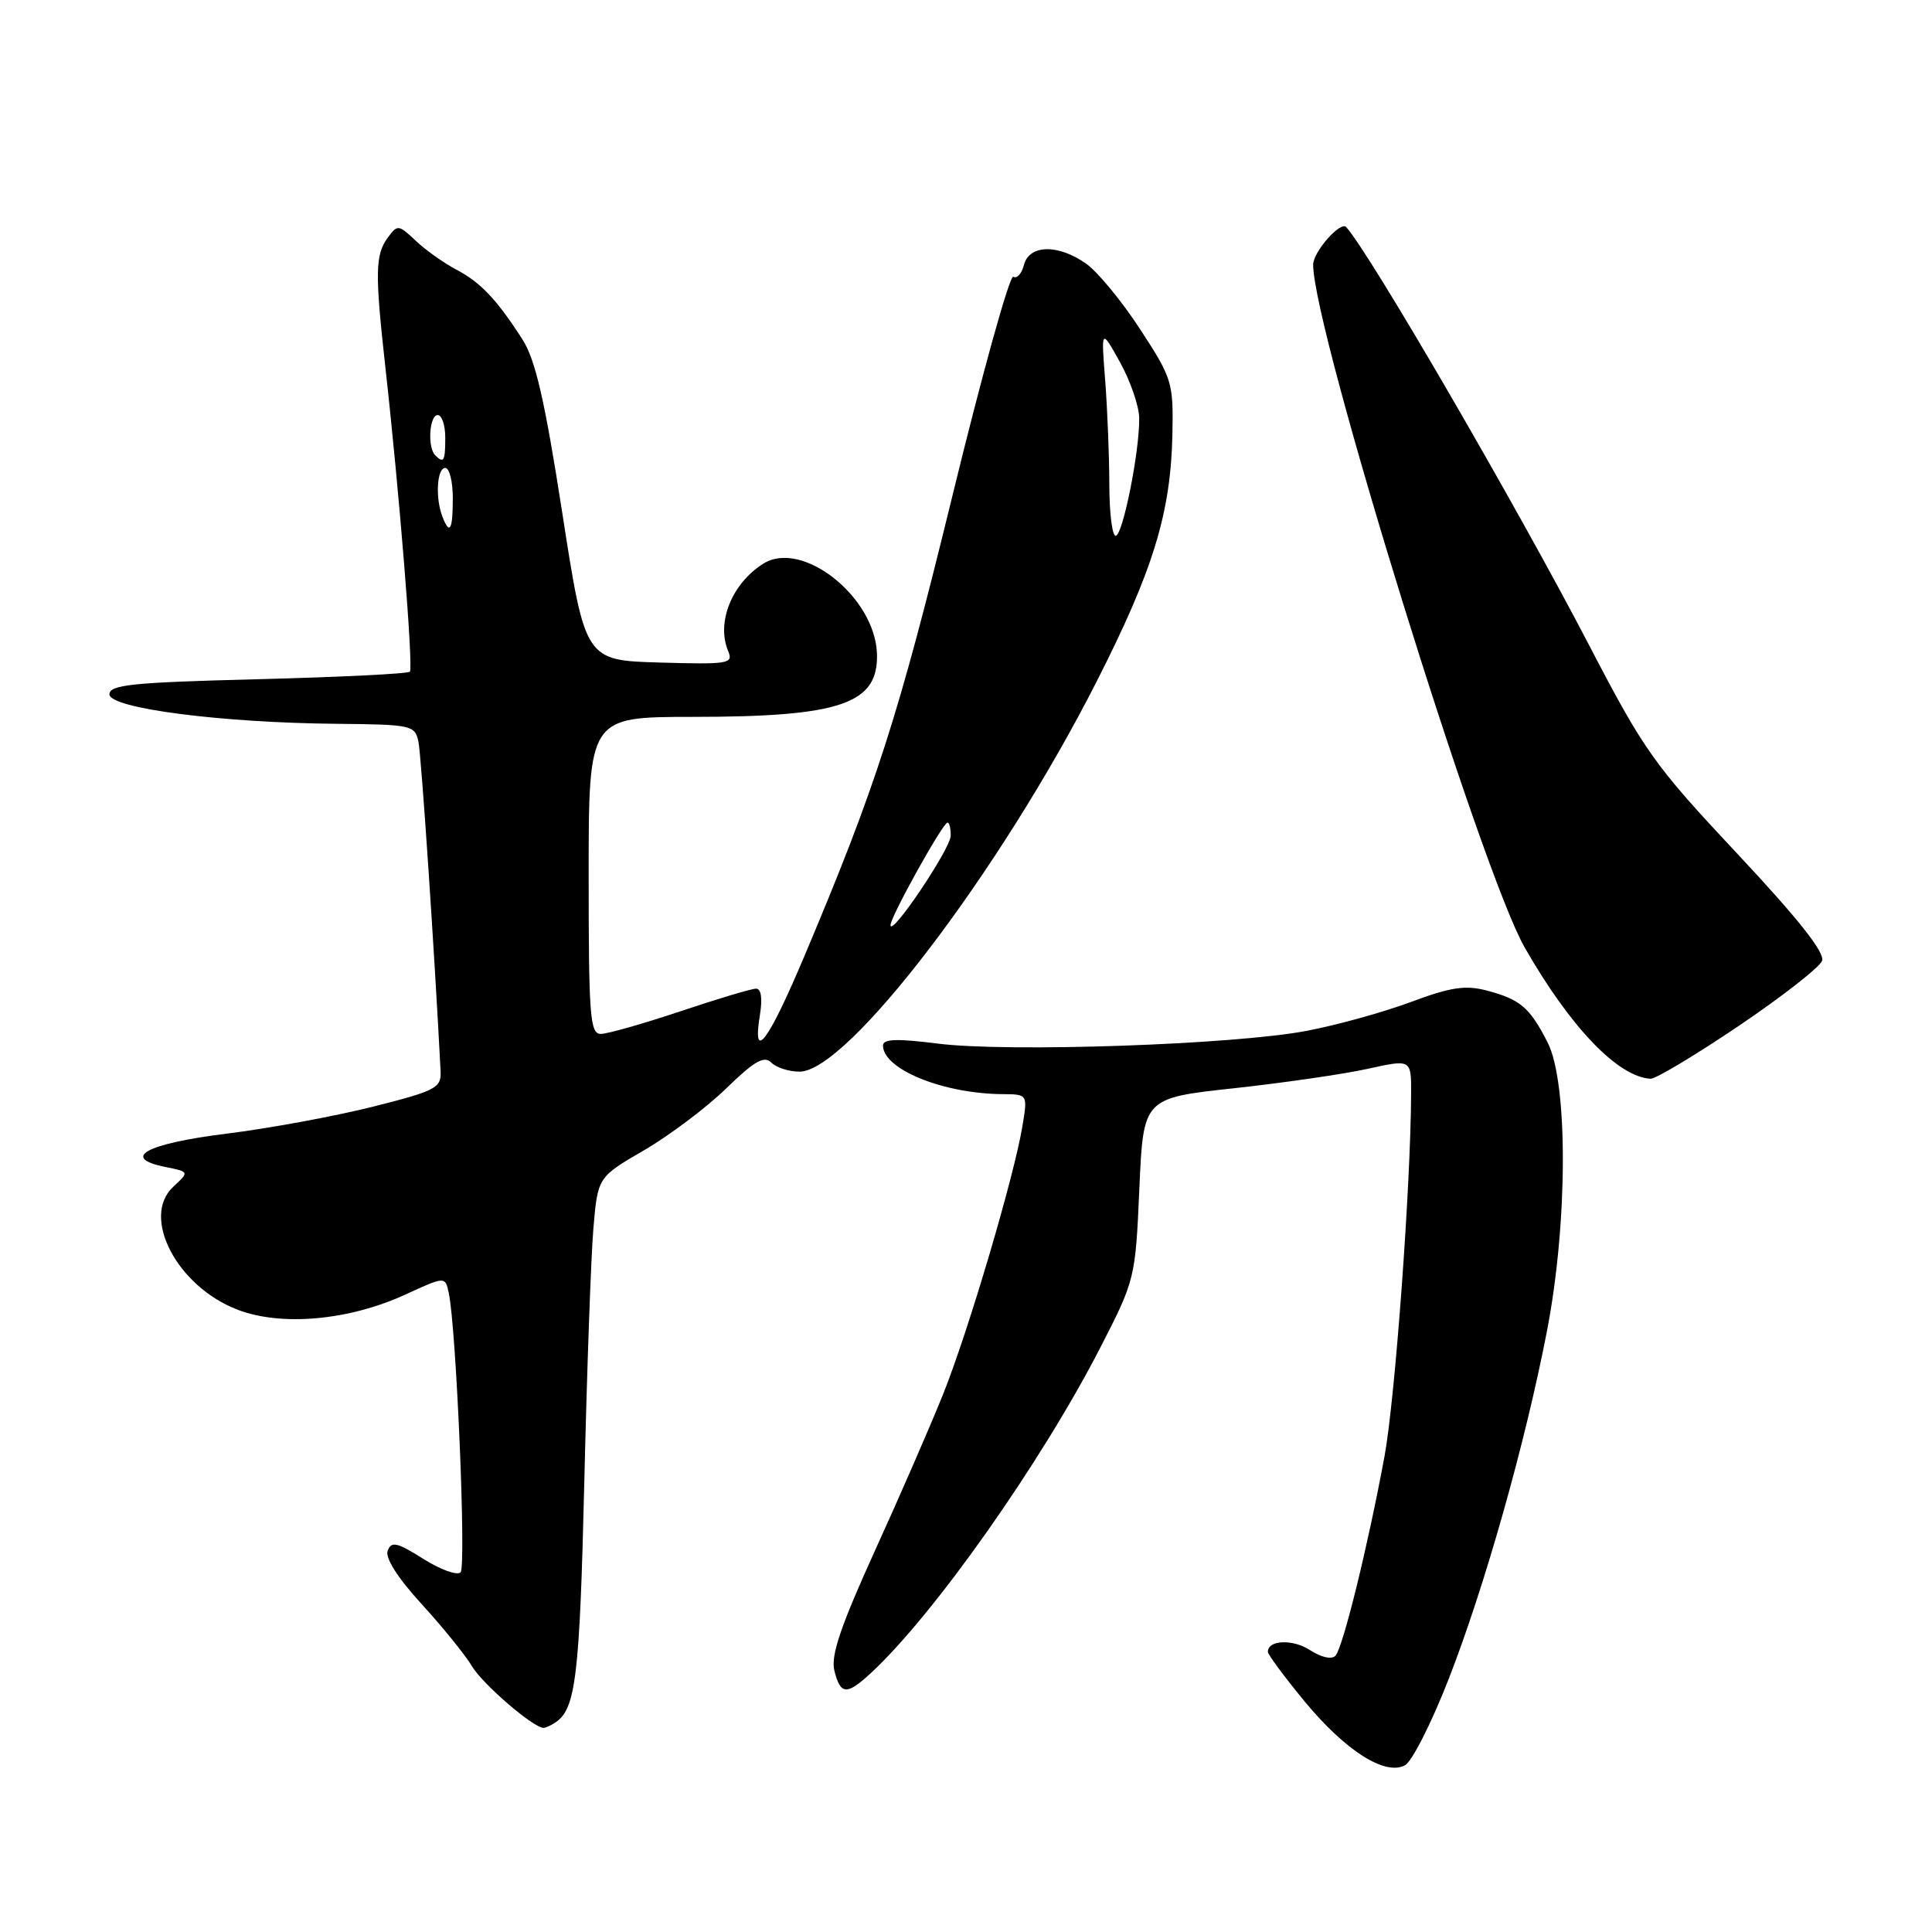 <?xml version="1.0" encoding="UTF-8" standalone="no"?>
<!DOCTYPE svg PUBLIC "-//W3C//DTD SVG 1.1//EN" "http://www.w3.org/Graphics/SVG/1.1/DTD/svg11.dtd" >
<svg xmlns="http://www.w3.org/2000/svg" xmlns:xlink="http://www.w3.org/1999/xlink" version="1.1" viewBox="0 0 256 256">
 <g >
 <path fill="currentColor"
d=" M 191.94 222.52 C 196.71 210.32 202.13 191.16 204.99 176.32 C 207.75 162.02 207.79 143.47 205.07 138.14 C 202.70 133.49 201.46 132.43 197.00 131.25 C 194.18 130.51 192.23 130.80 187.00 132.75 C 183.43 134.09 177.20 135.82 173.16 136.59 C 163.64 138.42 133.56 139.46 124.25 138.28 C 118.88 137.60 117.00 137.66 117.00 138.53 C 117.00 141.68 124.96 144.92 132.84 144.98 C 136.18 145.00 136.18 145.00 135.47 149.25 C 134.38 155.87 128.31 176.39 124.99 184.68 C 123.34 188.80 119.27 198.16 115.94 205.46 C 111.37 215.52 110.06 219.39 110.56 221.37 C 111.36 224.58 112.18 224.65 115.33 221.75 C 123.69 214.06 137.99 193.77 145.83 178.50 C 150.40 169.60 150.45 169.37 150.97 157.50 C 151.50 145.50 151.50 145.50 163.50 144.20 C 170.10 143.48 178.09 142.32 181.25 141.62 C 187.00 140.35 187.00 140.35 186.98 144.92 C 186.93 157.13 184.85 185.43 183.45 193.00 C 181.23 204.97 177.94 218.34 176.95 219.40 C 176.45 219.92 175.06 219.61 173.60 218.66 C 171.31 217.16 168.00 217.29 168.00 218.88 C 168.00 219.24 170.18 222.18 172.84 225.41 C 178.25 231.97 183.52 235.33 186.17 233.91 C 187.09 233.42 189.69 228.29 191.94 222.52 Z  M 73.60 228.23 C 76.29 226.44 76.81 222.15 77.42 196.50 C 77.77 181.65 78.31 166.46 78.63 162.74 C 79.21 155.98 79.21 155.98 85.35 152.41 C 88.73 150.44 93.63 146.75 96.24 144.21 C 99.95 140.60 101.25 139.85 102.19 140.79 C 102.86 141.46 104.54 142.00 105.94 142.00 C 112.32 142.00 132.51 115.48 145.31 90.31 C 152.81 75.54 155.13 68.00 155.35 57.55 C 155.49 50.70 155.32 50.14 151.11 43.68 C 148.70 39.97 145.48 36.06 143.96 34.97 C 140.24 32.32 136.39 32.38 135.68 35.10 C 135.38 36.26 134.75 36.96 134.27 36.67 C 133.80 36.38 130.15 49.49 126.17 65.82 C 119.05 94.97 116.06 104.26 106.56 126.75 C 101.76 138.12 99.65 140.90 100.69 134.50 C 101.05 132.32 100.86 131.00 100.19 131.00 C 99.60 131.00 95.08 132.35 90.16 134.00 C 85.23 135.65 80.48 137.00 79.60 137.00 C 78.18 137.00 78.00 134.60 78.00 116.00 C 78.00 95.00 78.00 95.00 91.75 94.99 C 111.44 94.99 116.45 93.26 116.20 86.57 C 115.91 79.05 106.27 71.45 101.14 74.69 C 96.96 77.32 94.89 82.50 96.49 86.29 C 97.19 87.95 96.53 88.05 87.39 87.79 C 77.54 87.50 77.54 87.50 74.51 68.00 C 72.20 53.11 70.95 47.67 69.24 45.00 C 65.84 39.69 63.67 37.40 60.44 35.71 C 58.82 34.86 56.42 33.16 55.11 31.92 C 52.80 29.74 52.67 29.73 51.36 31.52 C 49.72 33.76 49.68 36.20 51.05 48.54 C 52.92 65.29 54.79 88.49 54.31 89.00 C 54.05 89.28 44.99 89.72 34.17 90.00 C 17.57 90.42 14.50 90.73 14.50 92.00 C 14.50 93.86 29.37 95.78 44.73 95.91 C 54.50 96.00 54.98 96.10 55.44 98.25 C 55.82 100.01 57.58 126.28 58.38 141.92 C 58.49 144.16 57.81 144.52 49.42 146.64 C 44.42 147.90 35.69 149.51 30.00 150.22 C 19.33 151.54 15.90 153.43 21.96 154.64 C 25.09 155.27 25.09 155.27 22.95 157.26 C 18.64 161.28 23.48 170.49 31.50 173.55 C 37.30 175.77 46.21 174.97 53.66 171.56 C 58.99 169.11 58.99 169.11 59.46 171.31 C 60.46 175.94 61.80 207.54 61.03 208.34 C 60.59 208.79 58.37 208.00 56.09 206.56 C 52.63 204.37 51.86 204.19 51.37 205.47 C 51.01 206.43 52.67 209.05 55.87 212.55 C 58.66 215.60 61.67 219.32 62.55 220.80 C 63.95 223.15 70.60 228.89 72.00 228.95 C 72.28 228.96 73.00 228.64 73.60 228.23 Z  M 230.37 135.95 C 236.12 132.07 241.10 128.18 241.43 127.32 C 241.84 126.24 238.32 121.79 230.20 113.12 C 219.15 101.33 217.86 99.51 210.57 85.50 C 200.92 66.96 181.55 33.61 178.38 30.09 C 177.63 29.25 174.00 33.37 174.00 35.07 C 174.00 43.66 196.24 115.43 202.04 125.57 C 208.09 136.14 214.40 142.71 218.71 142.94 C 219.38 142.97 224.62 139.83 230.37 135.95 Z  M 118.00 122.58 C 118.00 121.47 124.93 109.00 125.55 109.00 C 125.80 109.00 125.99 109.79 125.97 110.75 C 125.94 112.49 118.00 124.28 118.00 122.58 Z  M 146.99 64.25 C 146.99 60.54 146.74 54.35 146.45 50.50 C 145.90 43.50 145.90 43.50 148.41 48.00 C 149.78 50.48 150.93 53.80 150.95 55.38 C 151.02 59.74 148.77 71.00 147.83 71.00 C 147.37 71.00 147.00 67.96 146.99 64.25 Z  M 58.61 68.42 C 57.66 65.94 57.90 62.00 59.00 62.00 C 59.55 62.00 60.00 63.80 60.00 66.00 C 60.00 70.26 59.59 70.98 58.61 68.42 Z  M 57.67 60.33 C 56.62 59.29 56.89 55.00 58.00 55.00 C 58.55 55.00 59.00 56.35 59.00 58.00 C 59.00 61.11 58.80 61.46 57.67 60.33 Z "/>
</g>
</svg>